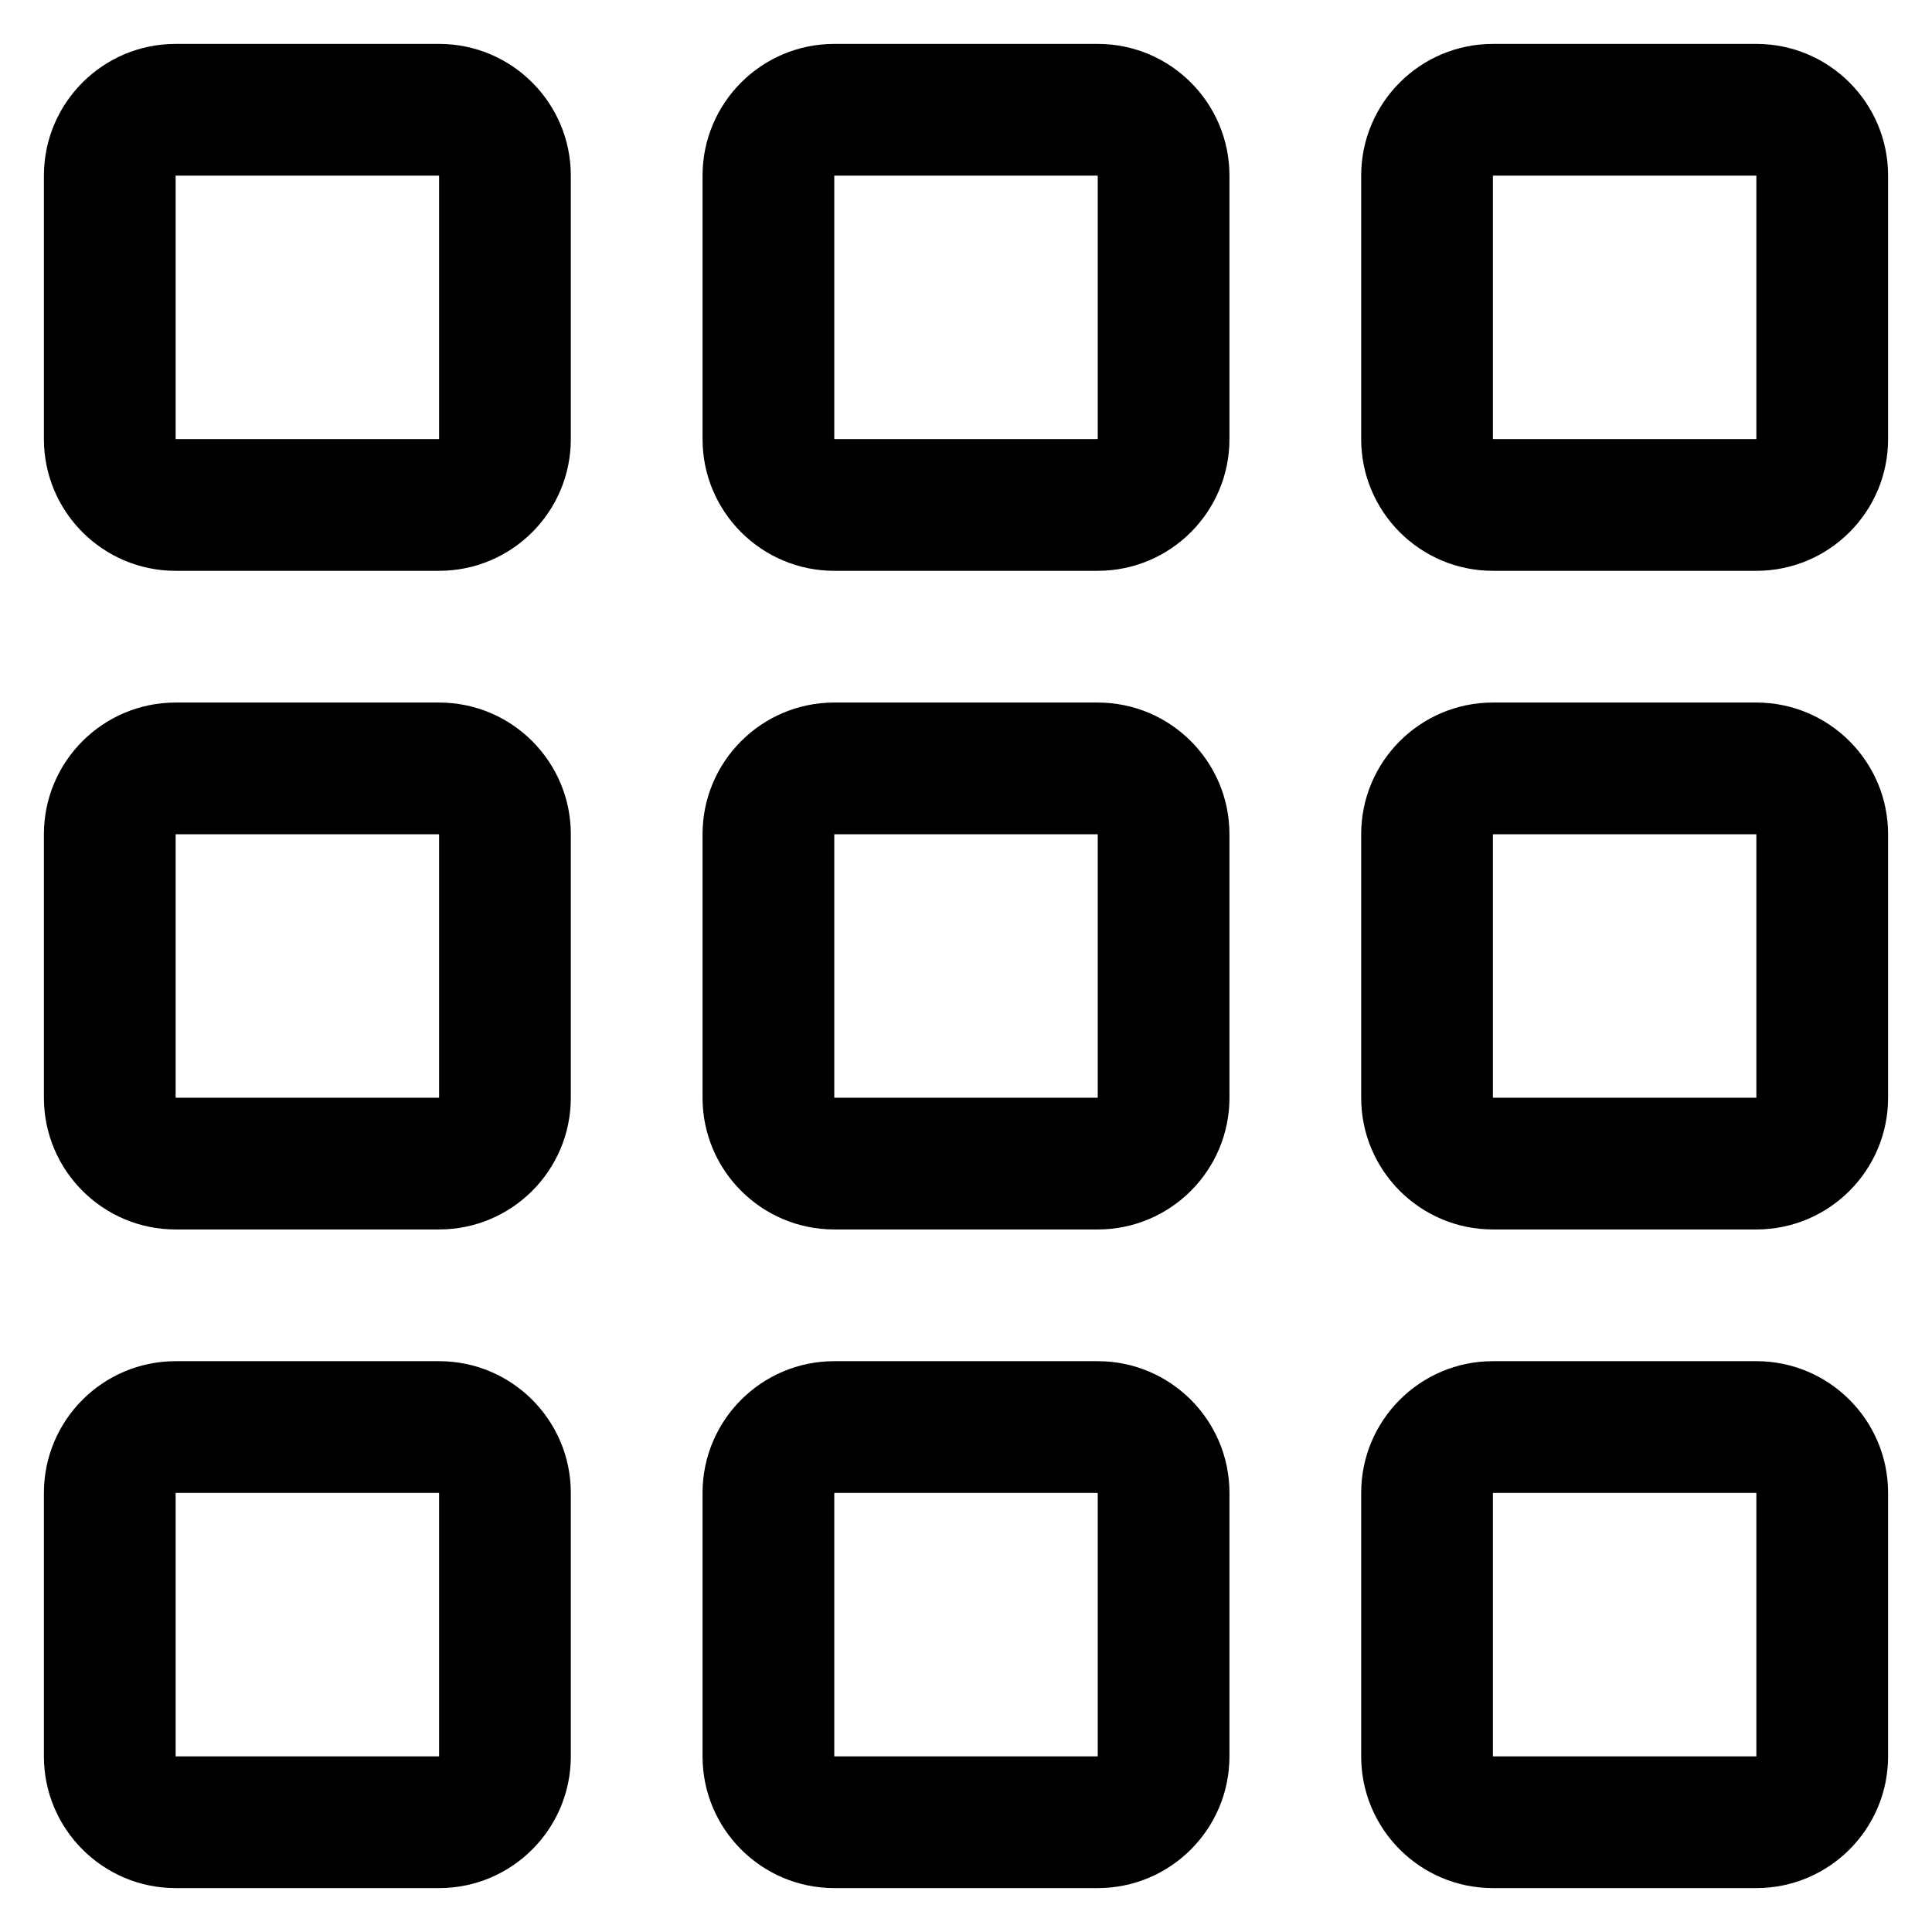 ﻿<?xml version="1.0" encoding="utf-8"?>
<svg version="1.1" xmlns:xlink="http://www.w3.org/1999/xlink" width="22px" height="22px" xmlns="http://www.w3.org/2000/svg">
  <defs>
    <pattern id="BGPattern" patternUnits="userSpaceOnUse" alignment="0 0" imageRepeat="None" />
    <mask fill="white" id="Clip5707">
      <path d="M 20 15.5  L 17 15.5  C 16.172 15.5  15.5 16.172  15.5 17  L 15.5 20  C 15.5 20.828  16.172 21.5  17 21.5  L 20 21.5  C 20.828 21.5  21.5 20.828  21.5 20  L 21.5 17  C 21.5 16.172  20.828 15.5  20 15.5  Z M 5 21.5  C 5.828 21.5  6.5 20.828  6.5 20  L 6.5 17  C 6.5 16.172  5.828 15.5  5 15.5  L 2 15.5  C 1.172 15.5  0.5 16.172  0.5 17  L 0.5 20  C 0.5 20.828  1.172 21.5  2 21.5  L 5 21.5  Z M 5 14  C 5.828 14  6.5 13.328  6.5 12.5  L 6.5 9.5  C 6.5 8.672  5.828 8  5 8  L 2 8  C 1.172 8  0.5 8.672  0.5 9.5  L 0.5 12.5  C 0.5 13.328  1.172 14  2 14  L 5 14  Z M 5 6.5  C 5.828 6.5  6.5 5.828  6.5 5  L 6.5 2  C 6.5 1.172  5.828 0.5  5 0.5  L 2 0.5  C 1.172 0.5  0.5 1.172  0.5 2  L 0.5 5  C 0.5 5.828  1.172 6.5  2 6.5  L 5 6.5  Z M 12.5 21.5  C 13.328 21.5  14 20.828  14 20  L 14 17  C 14 16.172  13.328 15.5  12.5 15.5  L 9.5 15.5  C 8.672 15.5  8 16.172  8 17  L 8 20  C 8 20.828  8.672 21.5  9.5 21.5  L 12.5 21.5  Z M 12.5 14  C 13.328 14  14 13.328  14 12.5  L 14 9.5  C 14 8.672  13.328 8  12.5 8  L 9.5 8  C 8.672 8  8 8.672  8 9.5  L 8 12.5  C 8 13.328  8.672 14  9.5 14  L 12.5 14  Z M 12.5 6.5  C 13.328 6.5  14 5.828  14 5  L 14 2  C 14 1.172  13.328 0.5  12.5 0.5  L 9.5 0.5  C 8.672 0.5  8 1.172  8 2  L 8 5  C 8 5.828  8.672 6.5  9.5 6.5  L 12.5 6.5  Z M 20 0.5  L 17 0.5  C 16.172 0.5  15.5 1.172  15.5 2  L 15.5 5  C 15.5 5.828  16.172 6.5  17 6.5  L 20 6.5  C 20.828 6.5  21.5 5.828  21.5 5  L 21.5 2  C 21.5 1.172  20.828 0.5  20 0.5  Z M 15.5 12.5  L 15.5 9.5  C 15.5 8.672  16.172 8  17 8  L 20 8  C 20.828 8  21.5 8.672  21.5 9.5  L 21.5 12.5  C 21.5 13.328  20.828 14  20 14  L 17 14  C 16.172 14  15.5 13.328  15.5 12.5  Z M 17 17  L 20 17  L 20 20  L 17 20  L 17 17  Z M 9.5 17  L 12.5 17  L 12.5 20  L 9.5 20  L 9.5 17  Z M 2 17  L 5 17  L 5 20  L 2 20  L 2 17  Z M 17 2  L 20 2  L 20 5  L 17 5  L 17 2  Z M 9.5 9.5  L 12.5 9.5  L 12.5 12.5  L 9.5 12.5  L 9.5 9.5  Z M 2 9.5  L 5 9.5  L 5 12.5  L 2 12.5  L 2 9.5  Z M 9.5 2  L 12.5 2  L 12.5 5  L 9.5 5  L 9.5 2  Z M 20 12.5  L 20 9.5  L 17 9.5  L 17 12.5  L 20 12.5  Z M 2 2  L 5 2  L 5 5  L 2 5  L 2 2  Z " fill-rule="evenodd" />
    </mask>
  </defs>
  <g>
    <path d="M 20 15.5  L 17 15.5  C 16.172 15.5  15.5 16.172  15.5 17  L 15.5 20  C 15.5 20.828  16.172 21.5  17 21.5  L 20 21.5  C 20.828 21.5  21.5 20.828  21.5 20  L 21.5 17  C 21.5 16.172  20.828 15.5  20 15.5  Z M 5 21.5  C 5.828 21.5  6.5 20.828  6.5 20  L 6.5 17  C 6.5 16.172  5.828 15.5  5 15.5  L 2 15.5  C 1.172 15.5  0.5 16.172  0.5 17  L 0.5 20  C 0.5 20.828  1.172 21.5  2 21.5  L 5 21.5  Z M 5 14  C 5.828 14  6.5 13.328  6.5 12.5  L 6.5 9.5  C 6.5 8.672  5.828 8  5 8  L 2 8  C 1.172 8  0.5 8.672  0.5 9.5  L 0.5 12.5  C 0.5 13.328  1.172 14  2 14  L 5 14  Z M 5 6.5  C 5.828 6.5  6.5 5.828  6.5 5  L 6.5 2  C 6.5 1.172  5.828 0.5  5 0.5  L 2 0.5  C 1.172 0.5  0.5 1.172  0.5 2  L 0.5 5  C 0.5 5.828  1.172 6.5  2 6.5  L 5 6.5  Z M 12.5 21.5  C 13.328 21.5  14 20.828  14 20  L 14 17  C 14 16.172  13.328 15.5  12.5 15.5  L 9.5 15.5  C 8.672 15.5  8 16.172  8 17  L 8 20  C 8 20.828  8.672 21.5  9.5 21.5  L 12.5 21.5  Z M 12.5 14  C 13.328 14  14 13.328  14 12.5  L 14 9.5  C 14 8.672  13.328 8  12.5 8  L 9.5 8  C 8.672 8  8 8.672  8 9.5  L 8 12.5  C 8 13.328  8.672 14  9.5 14  L 12.5 14  Z M 12.5 6.5  C 13.328 6.5  14 5.828  14 5  L 14 2  C 14 1.172  13.328 0.5  12.5 0.5  L 9.5 0.5  C 8.672 0.5  8 1.172  8 2  L 8 5  C 8 5.828  8.672 6.5  9.5 6.5  L 12.5 6.5  Z M 20 0.5  L 17 0.5  C 16.172 0.5  15.5 1.172  15.5 2  L 15.5 5  C 15.5 5.828  16.172 6.5  17 6.5  L 20 6.5  C 20.828 6.5  21.5 5.828  21.5 5  L 21.5 2  C 21.5 1.172  20.828 0.5  20 0.5  Z M 15.5 12.5  L 15.5 9.5  C 15.5 8.672  16.172 8  17 8  L 20 8  C 20.828 8  21.5 8.672  21.5 9.5  L 21.5 12.5  C 21.5 13.328  20.828 14  20 14  L 17 14  C 16.172 14  15.5 13.328  15.5 12.5  Z M 17 17  L 20 17  L 20 20  L 17 20  L 17 17  Z M 9.5 17  L 12.5 17  L 12.5 20  L 9.5 20  L 9.5 17  Z M 2 17  L 5 17  L 5 20  L 2 20  L 2 17  Z M 17 2  L 20 2  L 20 5  L 17 5  L 17 2  Z M 9.5 9.5  L 12.5 9.5  L 12.5 12.5  L 9.5 12.5  L 9.5 9.5  Z M 2 9.5  L 5 9.5  L 5 12.5  L 2 12.5  L 2 9.5  Z M 9.5 2  L 12.5 2  L 12.5 5  L 9.5 5  L 9.5 2  Z M 20 12.5  L 20 9.5  L 17 9.5  L 17 12.5  L 20 12.5  Z M 2 2  L 5 2  L 5 5  L 2 5  L 2 2  Z " fill-rule="nonzero" fill="rgba(0, 0, 0, 1)" stroke="none" class="fill" />
    <path d="M 20 15.5  L 17 15.5  C 16.172 15.5  15.5 16.172  15.5 17  L 15.5 20  C 15.5 20.828  16.172 21.5  17 21.5  L 20 21.5  C 20.828 21.5  21.5 20.828  21.5 20  L 21.5 17  C 21.5 16.172  20.828 15.5  20 15.5  Z " stroke-width="0" stroke-dasharray="0" stroke="rgba(255, 255, 255, 0)" fill="none" class="stroke" mask="url(#Clip5707)" />
    <path d="M 5 21.5  C 5.828 21.5  6.5 20.828  6.5 20  L 6.5 17  C 6.5 16.172  5.828 15.5  5 15.5  L 2 15.5  C 1.172 15.5  0.5 16.172  0.5 17  L 0.5 20  C 0.5 20.828  1.172 21.5  2 21.5  L 5 21.5  Z " stroke-width="0" stroke-dasharray="0" stroke="rgba(255, 255, 255, 0)" fill="none" class="stroke" mask="url(#Clip5707)" />
    <path d="M 5 14  C 5.828 14  6.5 13.328  6.5 12.5  L 6.5 9.5  C 6.5 8.672  5.828 8  5 8  L 2 8  C 1.172 8  0.5 8.672  0.5 9.5  L 0.5 12.5  C 0.5 13.328  1.172 14  2 14  L 5 14  Z " stroke-width="0" stroke-dasharray="0" stroke="rgba(255, 255, 255, 0)" fill="none" class="stroke" mask="url(#Clip5707)" />
    <path d="M 5 6.5  C 5.828 6.5  6.5 5.828  6.5 5  L 6.5 2  C 6.5 1.172  5.828 0.5  5 0.5  L 2 0.5  C 1.172 0.5  0.5 1.172  0.5 2  L 0.5 5  C 0.5 5.828  1.172 6.5  2 6.5  L 5 6.5  Z " stroke-width="0" stroke-dasharray="0" stroke="rgba(255, 255, 255, 0)" fill="none" class="stroke" mask="url(#Clip5707)" />
    <path d="M 12.5 21.5  C 13.328 21.5  14 20.828  14 20  L 14 17  C 14 16.172  13.328 15.5  12.5 15.5  L 9.5 15.5  C 8.672 15.5  8 16.172  8 17  L 8 20  C 8 20.828  8.672 21.5  9.5 21.5  L 12.5 21.5  Z " stroke-width="0" stroke-dasharray="0" stroke="rgba(255, 255, 255, 0)" fill="none" class="stroke" mask="url(#Clip5707)" />
    <path d="M 12.5 14  C 13.328 14  14 13.328  14 12.5  L 14 9.5  C 14 8.672  13.328 8  12.5 8  L 9.5 8  C 8.672 8  8 8.672  8 9.5  L 8 12.5  C 8 13.328  8.672 14  9.5 14  L 12.5 14  Z " stroke-width="0" stroke-dasharray="0" stroke="rgba(255, 255, 255, 0)" fill="none" class="stroke" mask="url(#Clip5707)" />
    <path d="M 12.5 6.5  C 13.328 6.5  14 5.828  14 5  L 14 2  C 14 1.172  13.328 0.5  12.5 0.5  L 9.5 0.5  C 8.672 0.5  8 1.172  8 2  L 8 5  C 8 5.828  8.672 6.5  9.5 6.5  L 12.5 6.5  Z " stroke-width="0" stroke-dasharray="0" stroke="rgba(255, 255, 255, 0)" fill="none" class="stroke" mask="url(#Clip5707)" />
    <path d="M 20 0.5  L 17 0.5  C 16.172 0.5  15.5 1.172  15.5 2  L 15.5 5  C 15.5 5.828  16.172 6.5  17 6.5  L 20 6.5  C 20.828 6.5  21.5 5.828  21.5 5  L 21.5 2  C 21.5 1.172  20.828 0.5  20 0.5  Z " stroke-width="0" stroke-dasharray="0" stroke="rgba(255, 255, 255, 0)" fill="none" class="stroke" mask="url(#Clip5707)" />
    <path d="M 15.5 12.5  L 15.5 9.5  C 15.5 8.672  16.172 8  17 8  L 20 8  C 20.828 8  21.5 8.672  21.5 9.5  L 21.5 12.5  C 21.5 13.328  20.828 14  20 14  L 17 14  C 16.172 14  15.5 13.328  15.5 12.5  Z " stroke-width="0" stroke-dasharray="0" stroke="rgba(255, 255, 255, 0)" fill="none" class="stroke" mask="url(#Clip5707)" />
    <path d="M 17 17  L 20 17  L 20 20  L 17 20  L 17 17  Z " stroke-width="0" stroke-dasharray="0" stroke="rgba(255, 255, 255, 0)" fill="none" class="stroke" mask="url(#Clip5707)" />
    <path d="M 9.5 17  L 12.5 17  L 12.5 20  L 9.5 20  L 9.5 17  Z " stroke-width="0" stroke-dasharray="0" stroke="rgba(255, 255, 255, 0)" fill="none" class="stroke" mask="url(#Clip5707)" />
    <path d="M 2 17  L 5 17  L 5 20  L 2 20  L 2 17  Z " stroke-width="0" stroke-dasharray="0" stroke="rgba(255, 255, 255, 0)" fill="none" class="stroke" mask="url(#Clip5707)" />
    <path d="M 17 2  L 20 2  L 20 5  L 17 5  L 17 2  Z " stroke-width="0" stroke-dasharray="0" stroke="rgba(255, 255, 255, 0)" fill="none" class="stroke" mask="url(#Clip5707)" />
    <path d="M 9.5 9.5  L 12.5 9.5  L 12.5 12.5  L 9.5 12.5  L 9.5 9.5  Z " stroke-width="0" stroke-dasharray="0" stroke="rgba(255, 255, 255, 0)" fill="none" class="stroke" mask="url(#Clip5707)" />
    <path d="M 2 9.5  L 5 9.5  L 5 12.5  L 2 12.5  L 2 9.5  Z " stroke-width="0" stroke-dasharray="0" stroke="rgba(255, 255, 255, 0)" fill="none" class="stroke" mask="url(#Clip5707)" />
    <path d="M 9.5 2  L 12.5 2  L 12.5 5  L 9.5 5  L 9.5 2  Z " stroke-width="0" stroke-dasharray="0" stroke="rgba(255, 255, 255, 0)" fill="none" class="stroke" mask="url(#Clip5707)" />
    <path d="M 20 12.5  L 20 9.5  L 17 9.5  L 17 12.5  L 20 12.5  Z " stroke-width="0" stroke-dasharray="0" stroke="rgba(255, 255, 255, 0)" fill="none" class="stroke" mask="url(#Clip5707)" />
    <path d="M 2 2  L 5 2  L 5 5  L 2 5  L 2 2  Z " stroke-width="0" stroke-dasharray="0" stroke="rgba(255, 255, 255, 0)" fill="none" class="stroke" mask="url(#Clip5707)" />
  </g>
</svg>